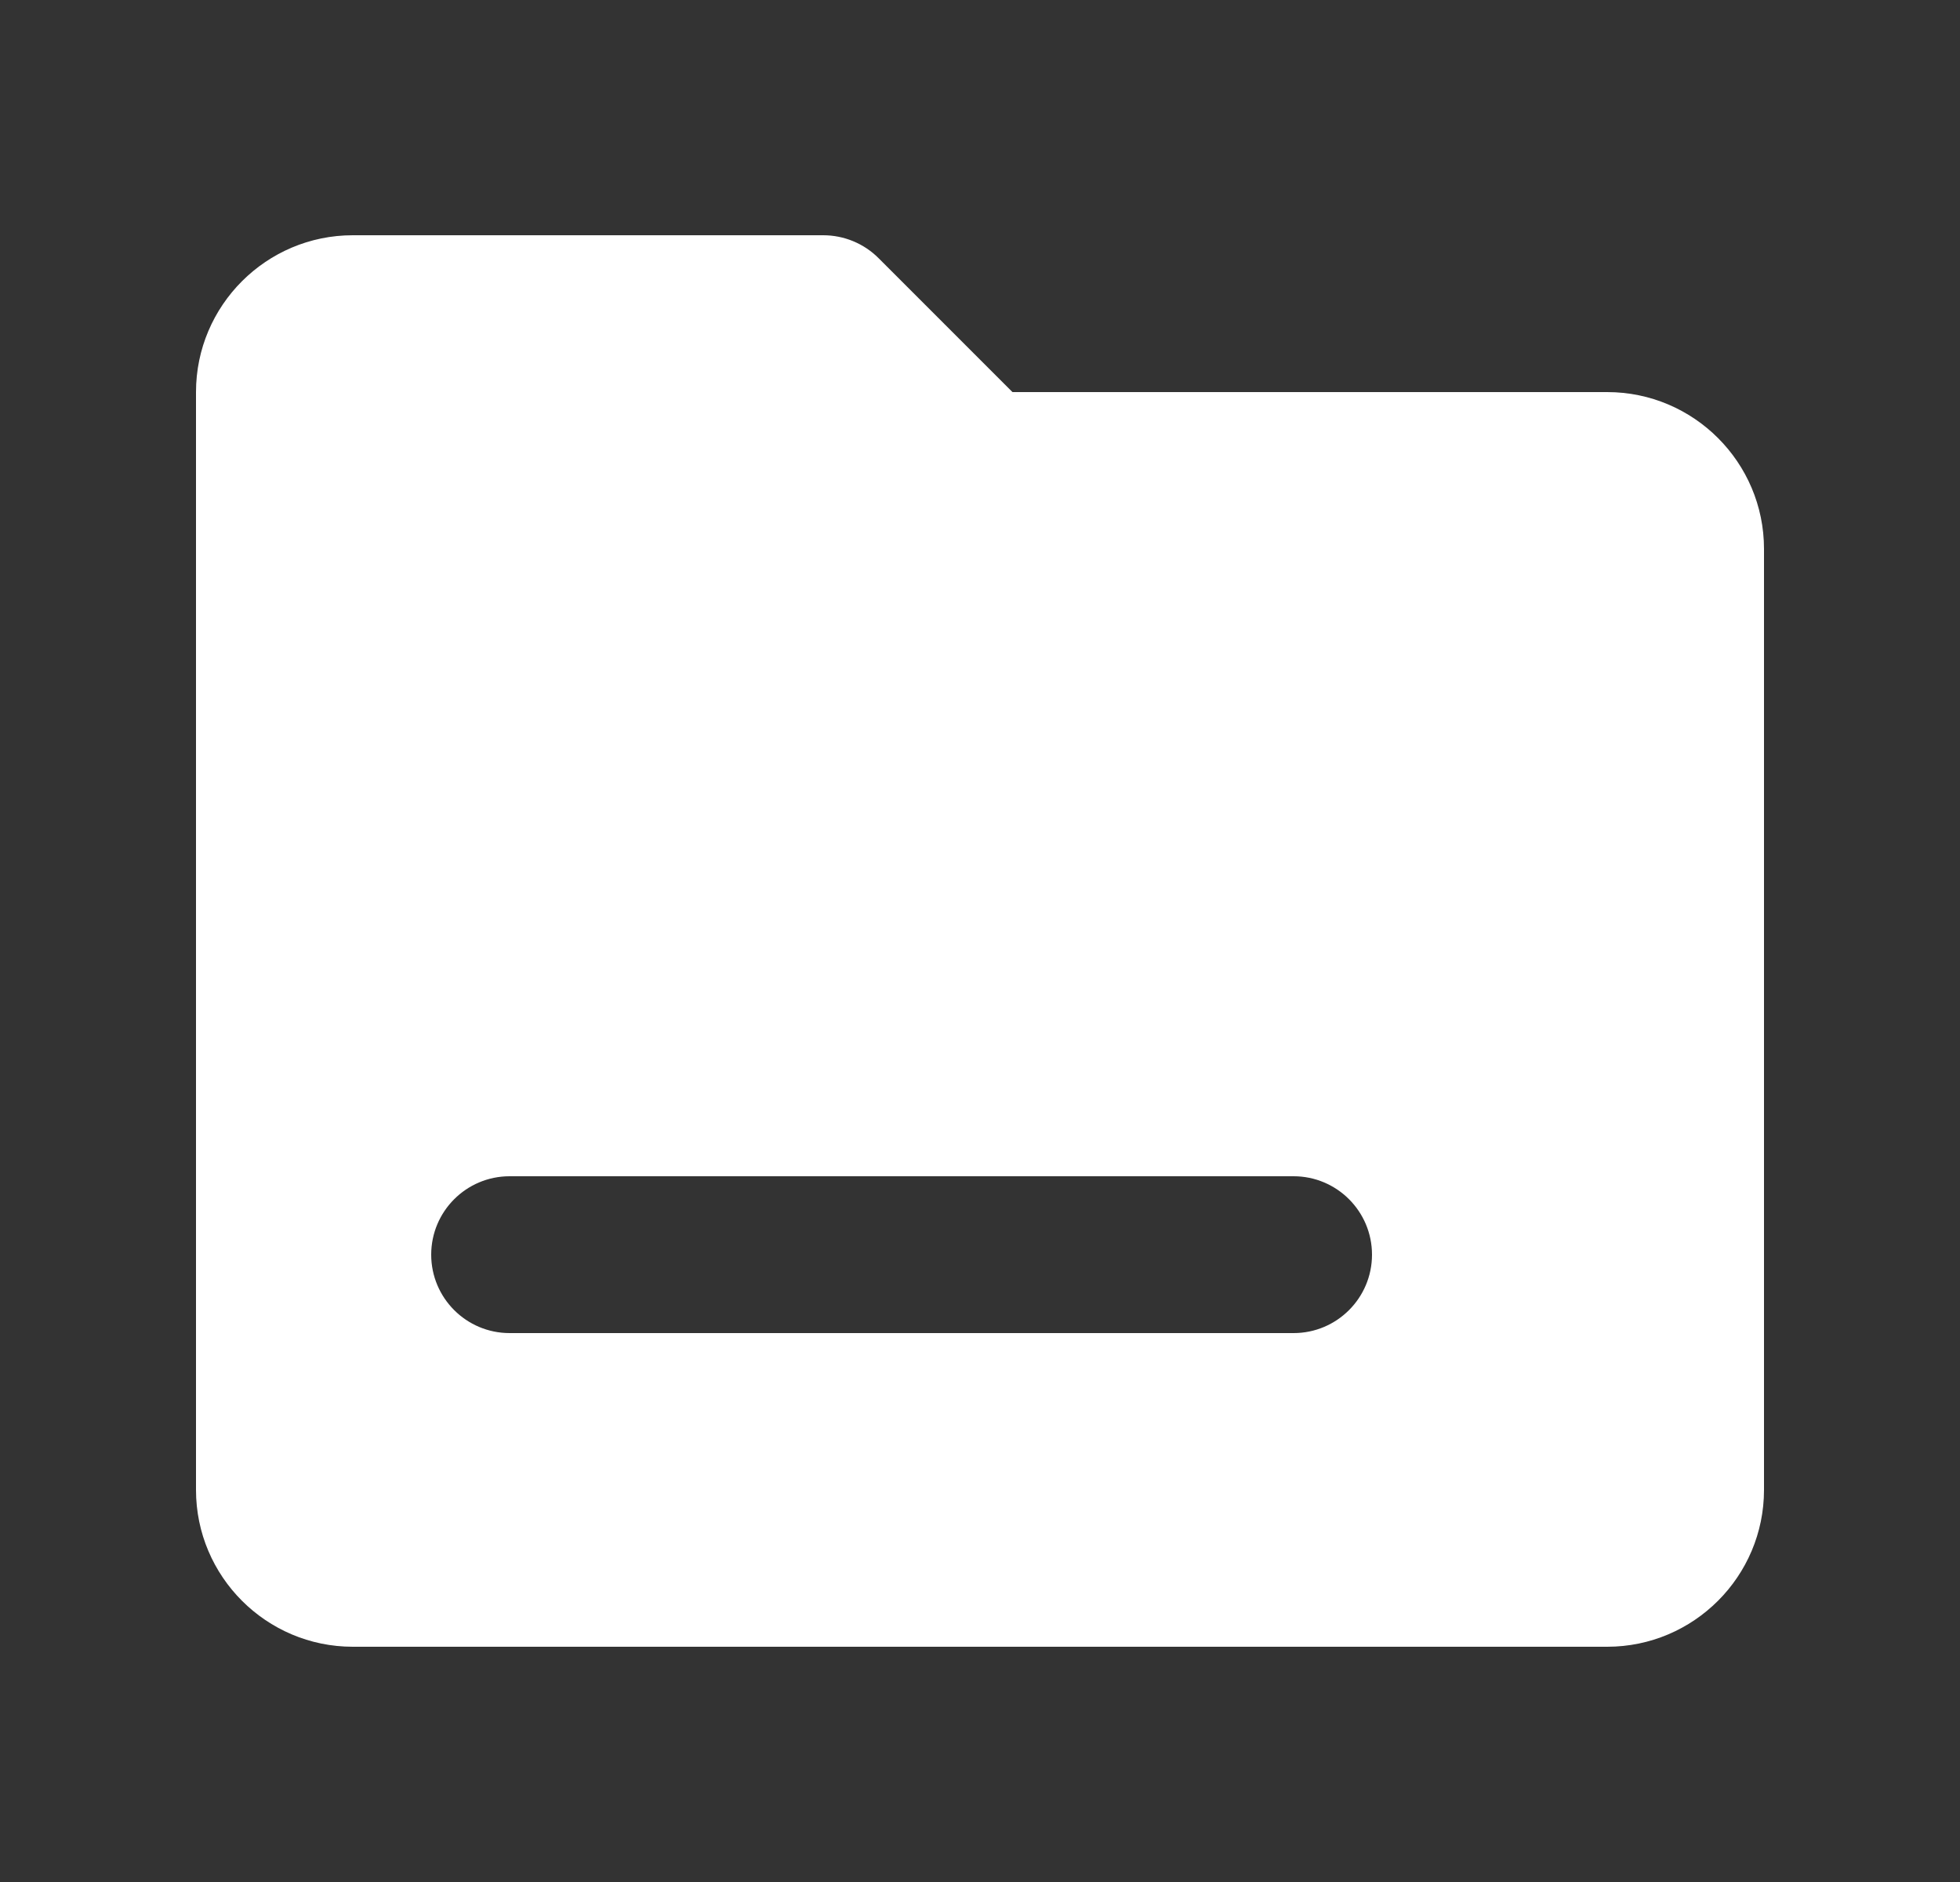 <svg width="25" height="24" viewBox="0 0 25 24" fill="none" xmlns="http://www.w3.org/2000/svg">
<rect x="0" y="0" width="25" height="24" fill="#333333" stroke="none"/>
<path fill-rule="evenodd" clip-rule="evenodd" d="M12.914 5H20.5C21.603 5 22.5 5.897 22.5 7V19C22.5 20.103 21.603 21 20.5 21H4.5C3.397 21 2.5 20.103 2.5 19V5C2.5 3.897 3.397 3 4.5 3H10.5C10.765 3 11.02 3.105 11.207 3.293L12.914 5ZM6.5 15C5.948 15 5.5 15.448 5.5 16C5.5 16.552 5.948 17 6.5 17H16.5C17.052 17 17.5 16.552 17.5 16C17.5 15.448 17.052 15 16.5 15H6.5Z" fill="white"/>
</svg>
